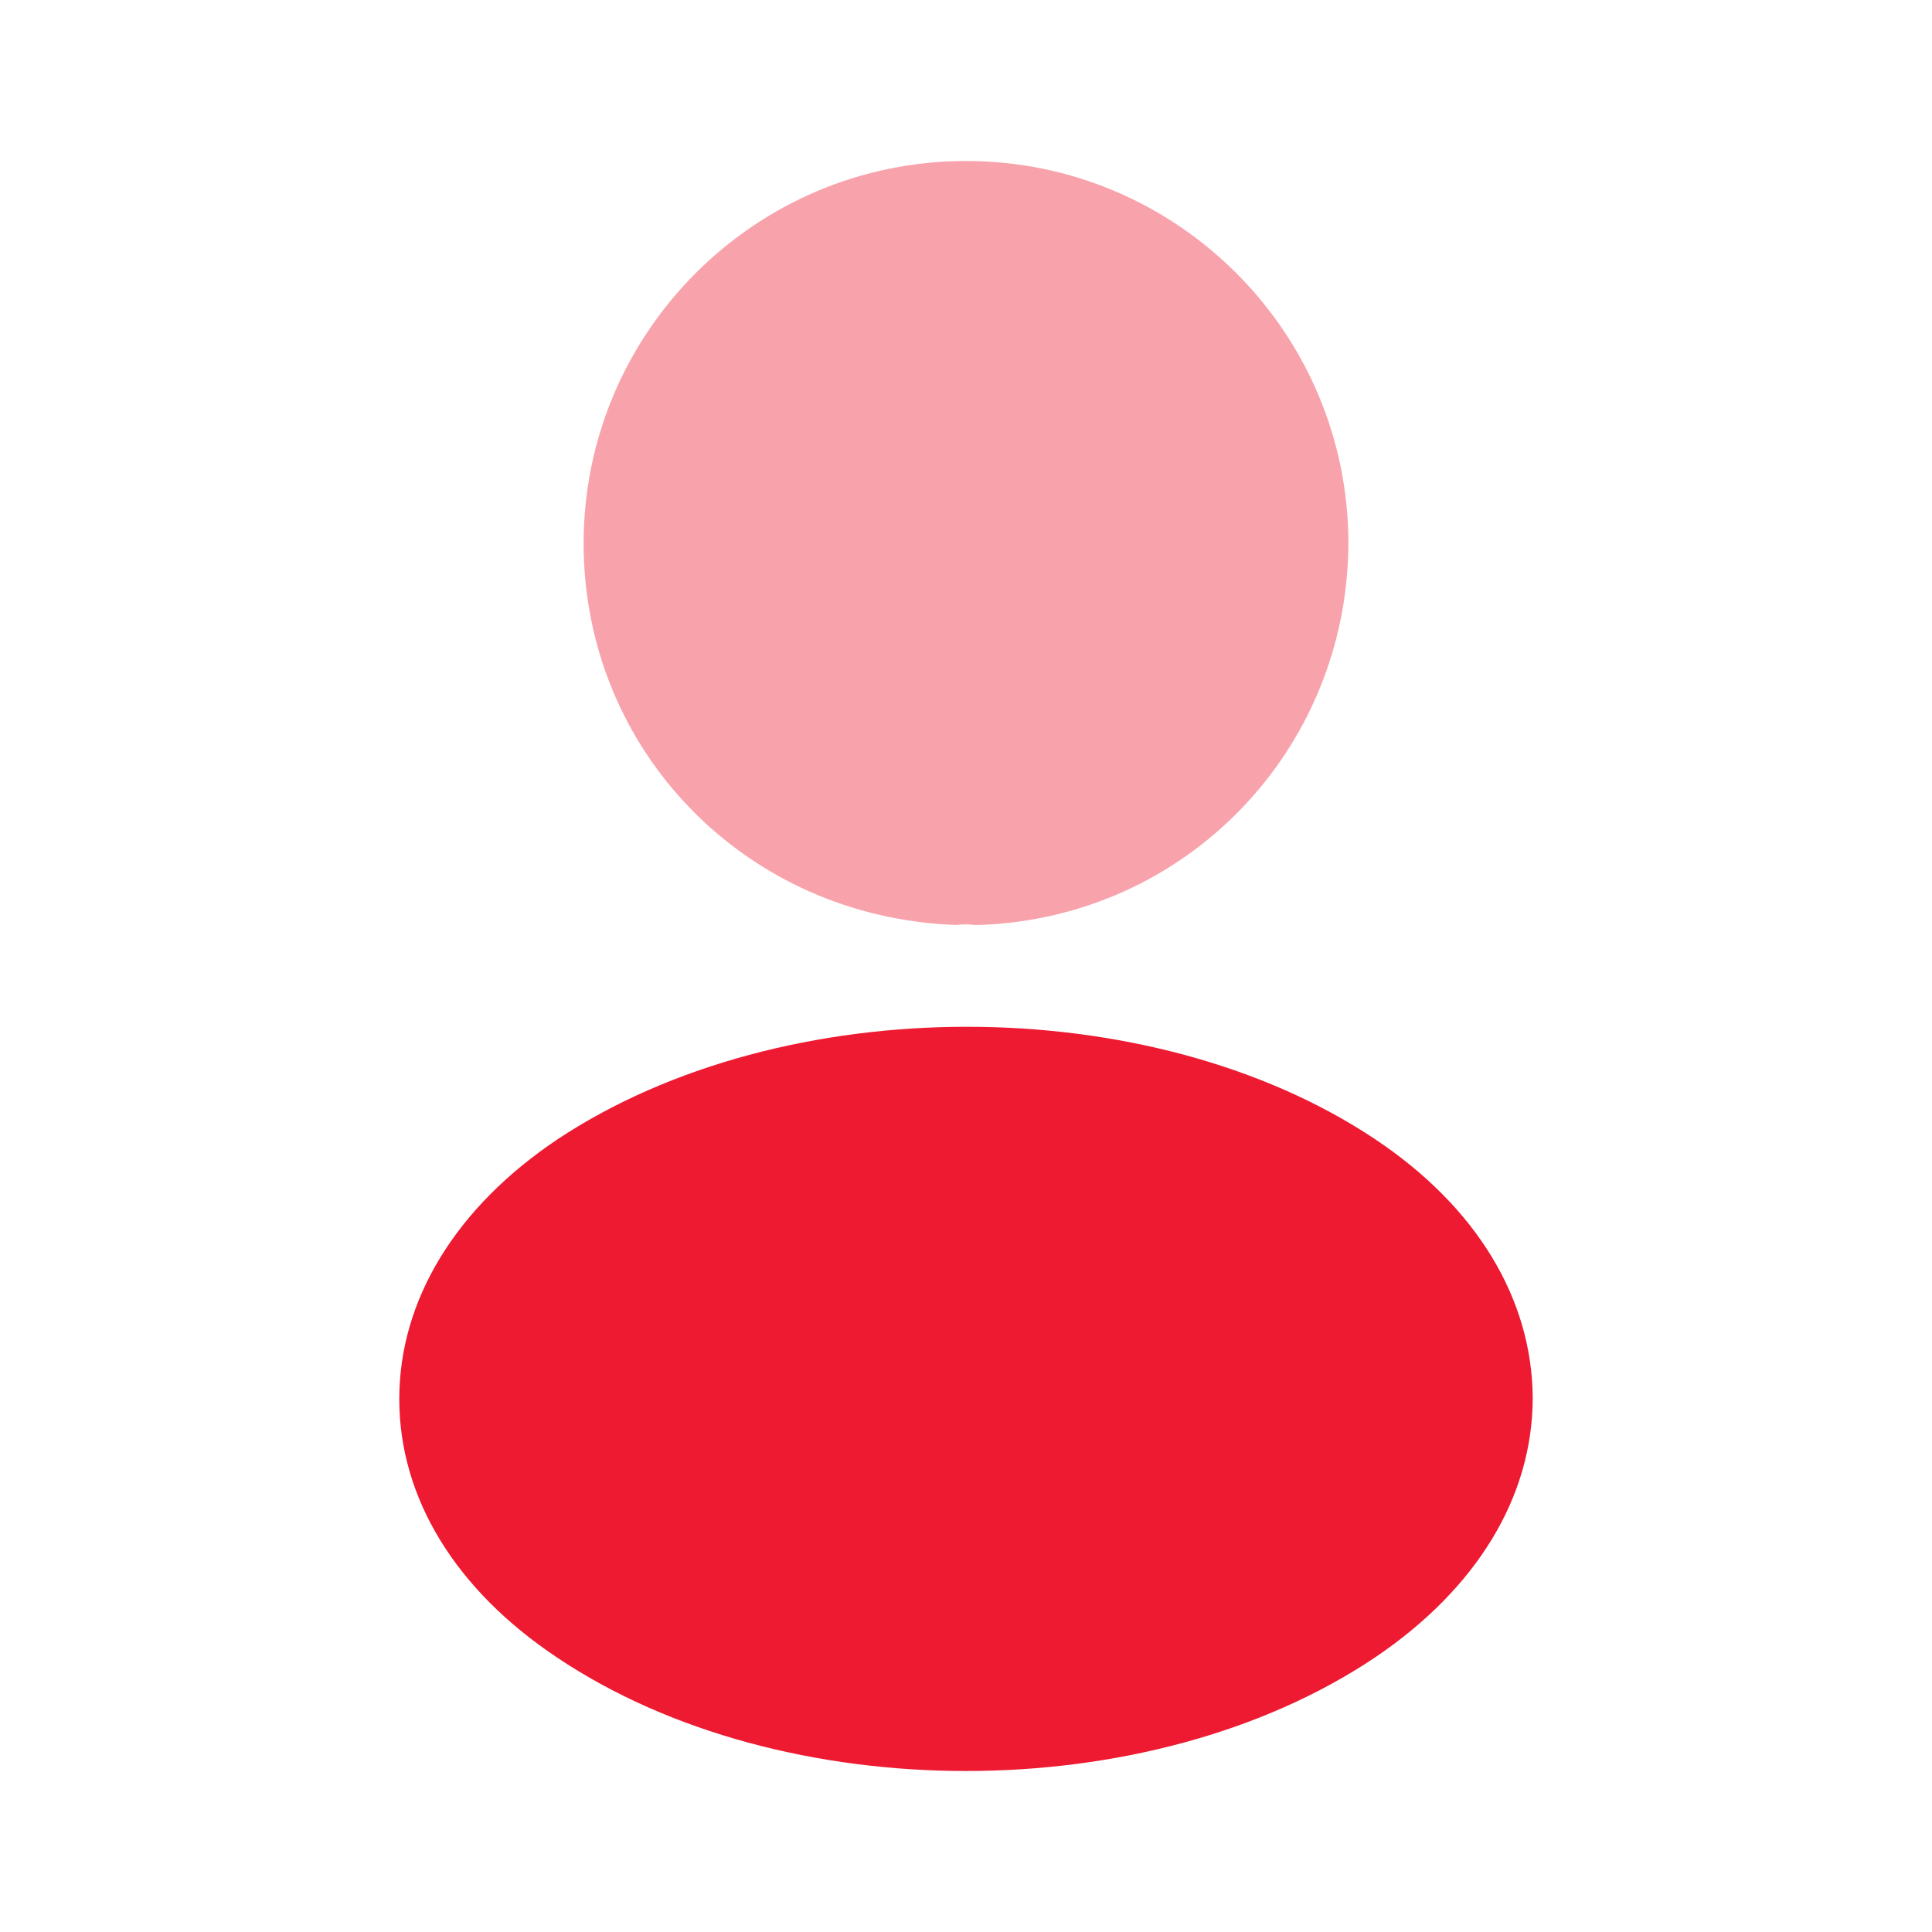 <svg width="75" height="75" viewBox="0 0 75 75" fill="none" xmlns="http://www.w3.org/2000/svg">
<path opacity="0.4" d="M37.5 6.25C29.312 6.25 22.656 12.906 22.656 21.094C22.656 29.125 28.938 35.625 37.125 35.906C37.375 35.875 37.625 35.875 37.812 35.906C37.875 35.906 37.906 35.906 37.969 35.906C38 35.906 38 35.906 38.031 35.906C46.031 35.625 52.312 29.125 52.344 21.094C52.344 12.906 45.688 6.25 37.5 6.25Z" fill="#ED1A31"/>
<path d="M53.375 44.219C44.656 38.406 30.438 38.406 21.656 44.219C17.688 46.875 15.5 50.469 15.5 54.312C15.5 58.156 17.688 61.719 21.625 64.344C26 67.281 31.75 68.75 37.5 68.75C43.25 68.75 49 67.281 53.375 64.344C57.312 61.688 59.5 58.125 59.5 54.25C59.469 50.406 57.312 46.844 53.375 44.219Z" fill="#ED1A31"/>
</svg>
